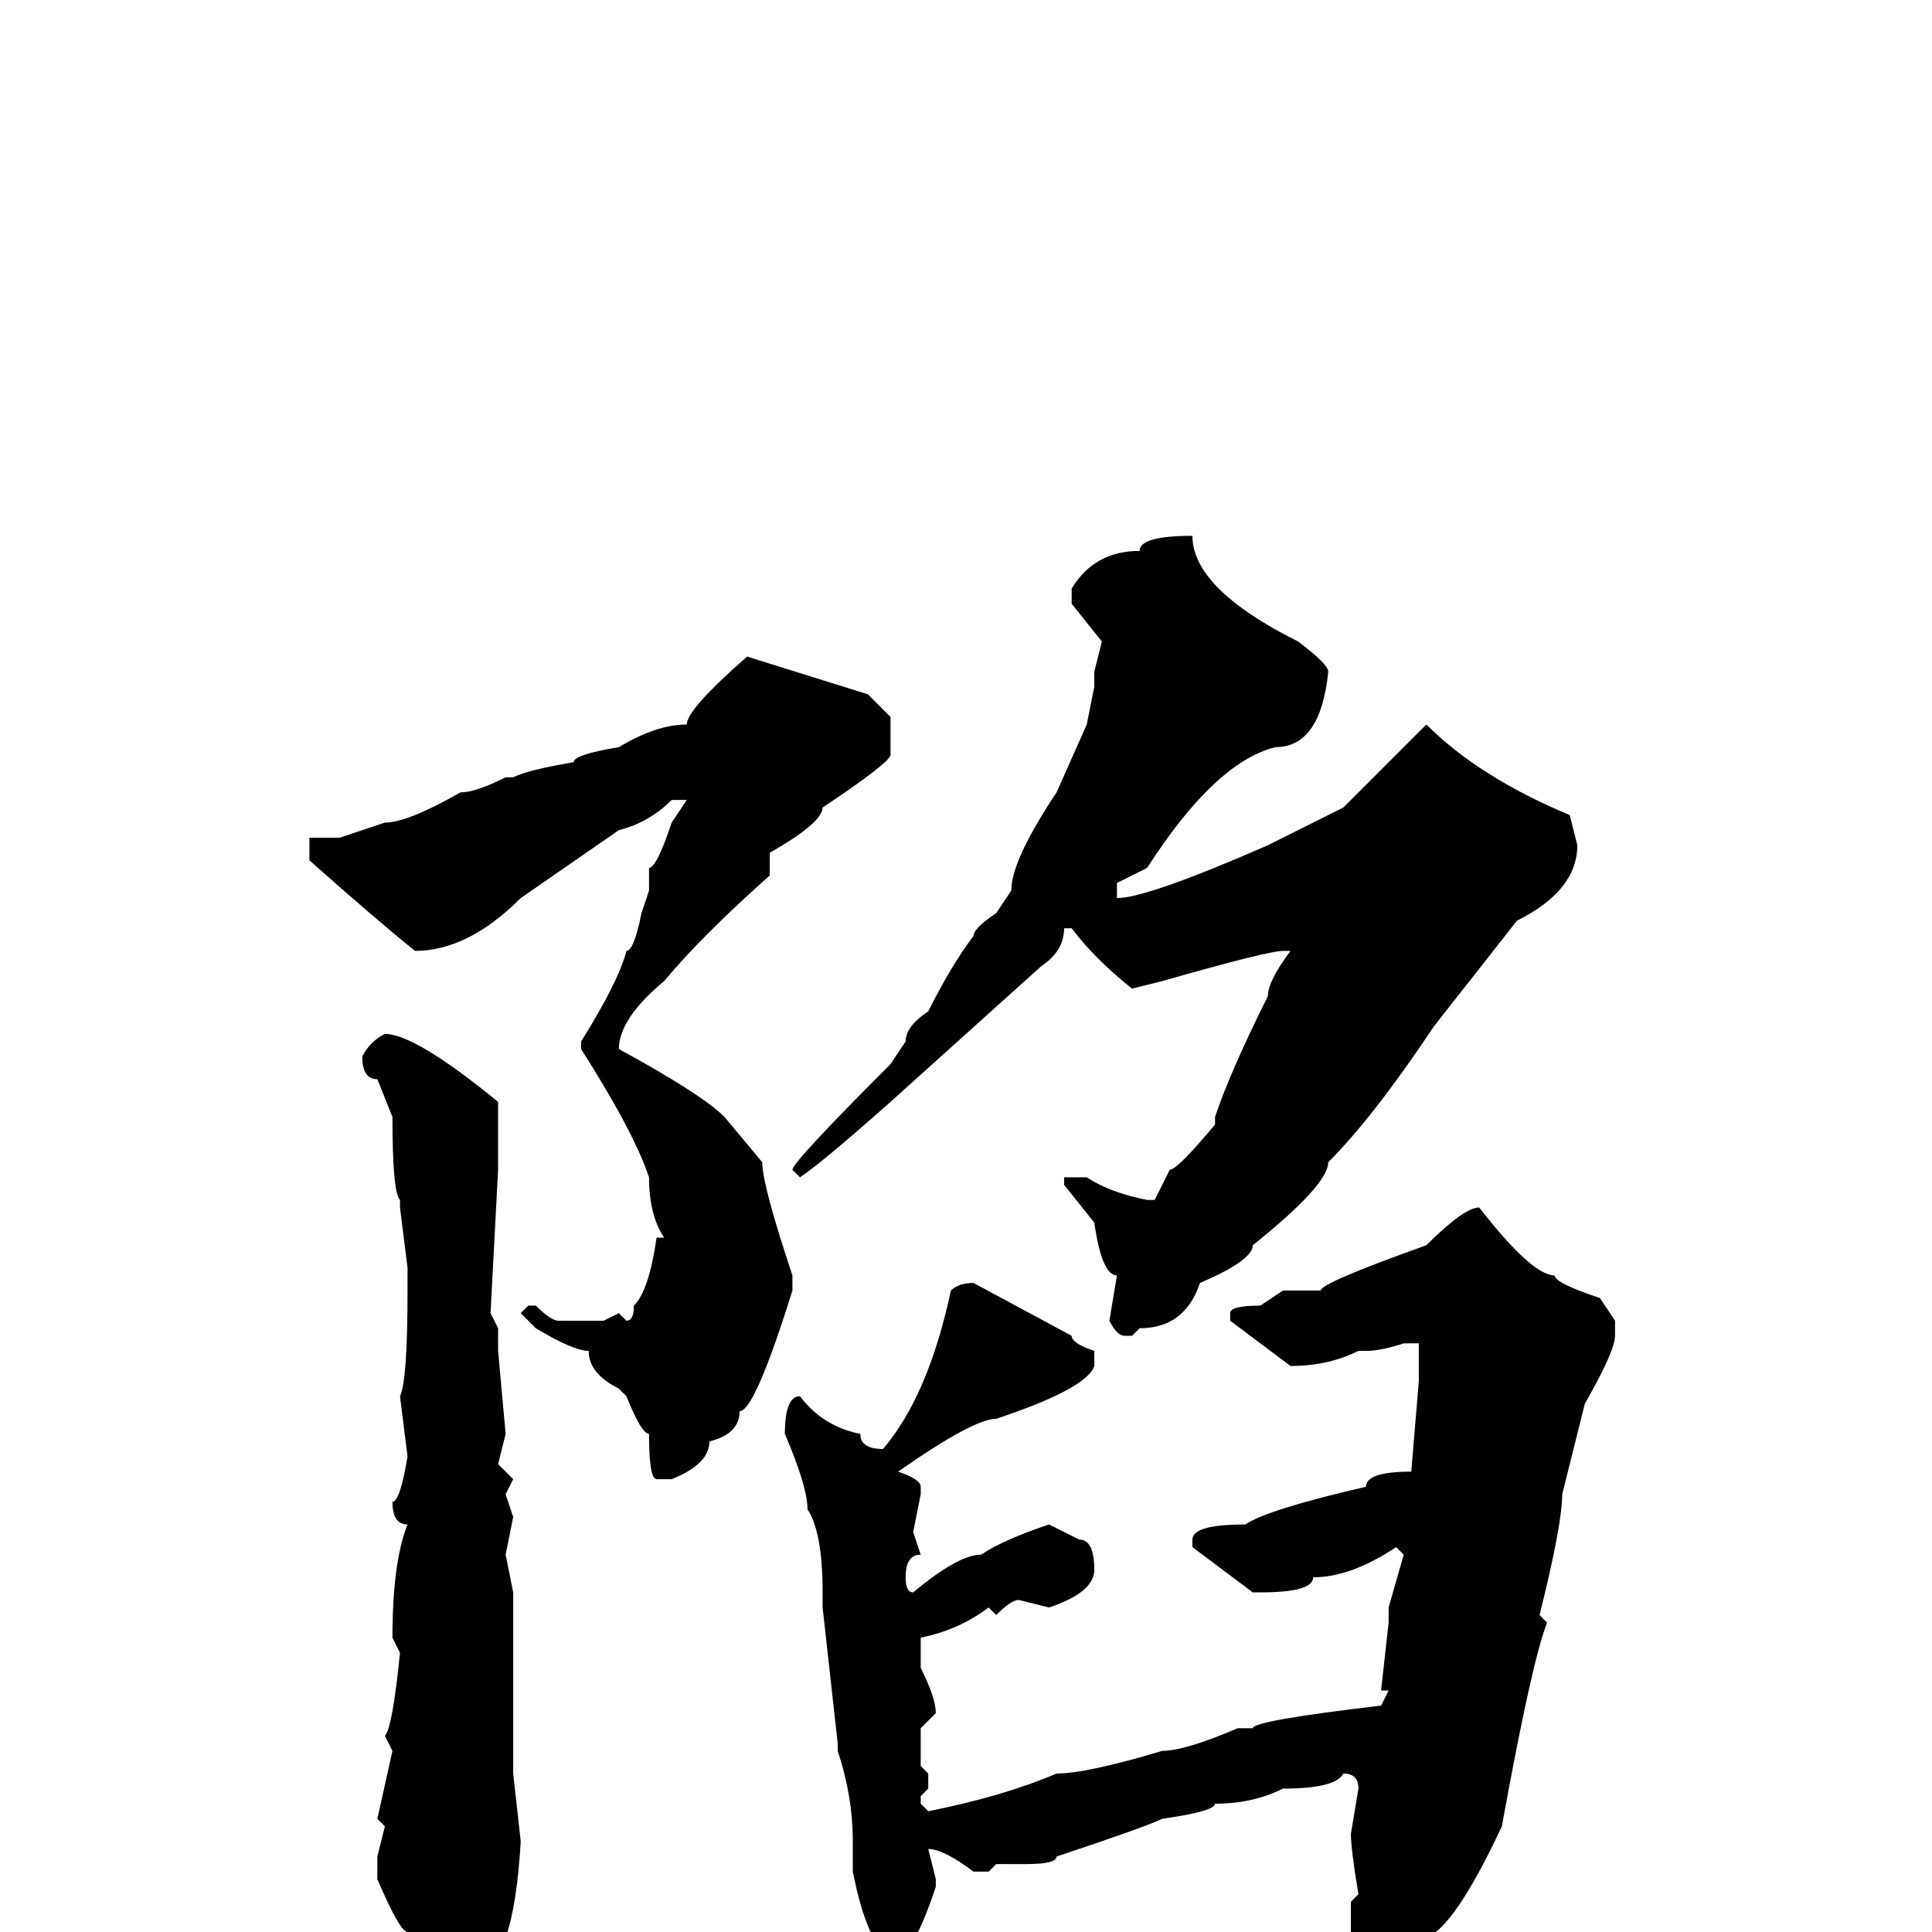 <svg xmlns="http://www.w3.org/2000/svg" viewBox="0 -256 256 256">
	<path fill="#000000" d="M158 -185Q158 -178 172 -171Q176 -168 176 -167Q175 -157 169 -157Q161 -155 152 -141L148 -139V-137Q152 -137 168 -144L178 -149L189 -160Q196 -153 208 -148L209 -144Q209 -138 201 -134L190 -120Q182 -108 176 -102Q176 -99 166 -91Q166 -89 159 -86Q157 -80 151 -80L150 -79H149Q148 -79 147 -81L148 -87Q146 -87 145 -94L141 -99V-100H144Q147 -98 152 -97H153L155 -101Q156 -101 161 -107V-108Q163 -114 168 -124Q168 -126 171 -130H170Q168 -130 154 -126L150 -125Q145 -129 142 -133H141Q141 -130 138 -128L118 -110Q109 -102 106 -100L105 -101Q105 -102 118 -115L120 -118Q120 -120 123 -122Q126 -128 129 -132Q129 -133 132 -135L134 -138Q134 -142 140 -151L144 -160L145 -165V-167L146 -171L142 -176V-178Q145 -183 151 -183Q151 -185 158 -185ZM99 -169L115 -164L118 -161V-156Q118 -155 109 -149Q109 -147 102 -143V-140Q93 -132 88 -126Q82 -121 82 -117Q93 -111 96 -108L101 -102Q101 -99 105 -87V-85Q100 -69 98 -69Q98 -66 94 -65Q94 -62 89 -60H87Q86 -60 86 -66Q85 -66 83 -71L82 -72Q78 -74 78 -77Q76 -77 71 -80L69 -82L70 -83H71Q73 -81 74 -81H80L82 -82L83 -81Q84 -81 84 -83Q86 -85 87 -92H88Q86 -95 86 -100Q84 -106 77 -117V-118Q82 -126 83 -130Q84 -130 85 -135L86 -138V-141Q87 -141 89 -147L91 -150H89Q86 -147 82 -146L69 -137Q62 -130 55 -130Q50 -134 41 -142V-144V-145H45L51 -147Q54 -147 61 -151Q63 -151 67 -153H68Q70 -154 76 -155Q76 -156 82 -157Q87 -160 91 -160Q91 -162 99 -169ZM51 -119Q55 -119 66 -110V-106V-104V-101L65 -82L66 -80V-77L67 -66L66 -62L68 -60L67 -58L68 -55L67 -50L68 -45V-43V-38V-37V-34V-24V-21L69 -12Q68 5 63 5Q63 7 57 9H56Q54 9 54 0Q53 0 50 -7V-10L51 -14L50 -15L52 -24L51 -26Q52 -27 53 -37L52 -39Q52 -49 54 -54Q52 -54 52 -57Q53 -57 54 -63L53 -71Q54 -73 54 -85V-86V-88L53 -96V-97Q52 -98 52 -108L50 -113Q48 -113 48 -116Q49 -118 51 -119ZM196 -96Q203 -87 206 -87Q206 -86 212 -84L214 -81V-79Q214 -77 210 -70L207 -58Q207 -54 204 -42L205 -41Q203 -36 199 -14Q192 1 188 1L181 4H180Q179 4 179 0V-4L180 -5Q179 -11 179 -13L180 -19Q180 -21 178 -21Q177 -19 170 -19Q166 -17 161 -17Q161 -16 154 -15Q152 -14 140 -10Q140 -9 136 -9H132L131 -8H129Q125 -11 123 -11L124 -7V-6Q121 3 119 3H118Q115 2 113 -8V-12Q113 -18 111 -24V-25L109 -43V-45Q109 -53 107 -56Q107 -59 104 -66Q104 -71 106 -71Q109 -67 114 -66Q114 -64 117 -64Q123 -71 126 -85Q127 -86 129 -86L142 -79Q142 -78 145 -77V-75Q144 -72 132 -68Q129 -68 119 -61Q122 -60 122 -59V-58L121 -53L122 -50Q120 -50 120 -47Q120 -45 121 -45Q127 -50 130 -50Q133 -52 139 -54L143 -52Q145 -52 145 -48Q145 -45 139 -43L135 -44Q134 -44 132 -42L131 -43Q127 -40 122 -39V-37V-35Q124 -31 124 -29L122 -27V-24V-22L123 -21V-19L122 -18V-17L123 -16Q133 -18 140 -21Q144 -21 154 -24Q157 -24 164 -27H166Q166 -28 183 -30L184 -32H183L184 -41V-43L186 -50L185 -51Q179 -47 174 -47Q174 -45 167 -45H166L158 -51V-52Q158 -54 165 -54Q168 -56 181 -59Q181 -61 187 -61L188 -73V-78H186Q183 -77 181 -77H180Q176 -75 171 -75L163 -81V-82Q163 -83 167 -83L170 -85H174H175Q175 -86 189 -91Q194 -96 196 -96Z"/>
</svg>